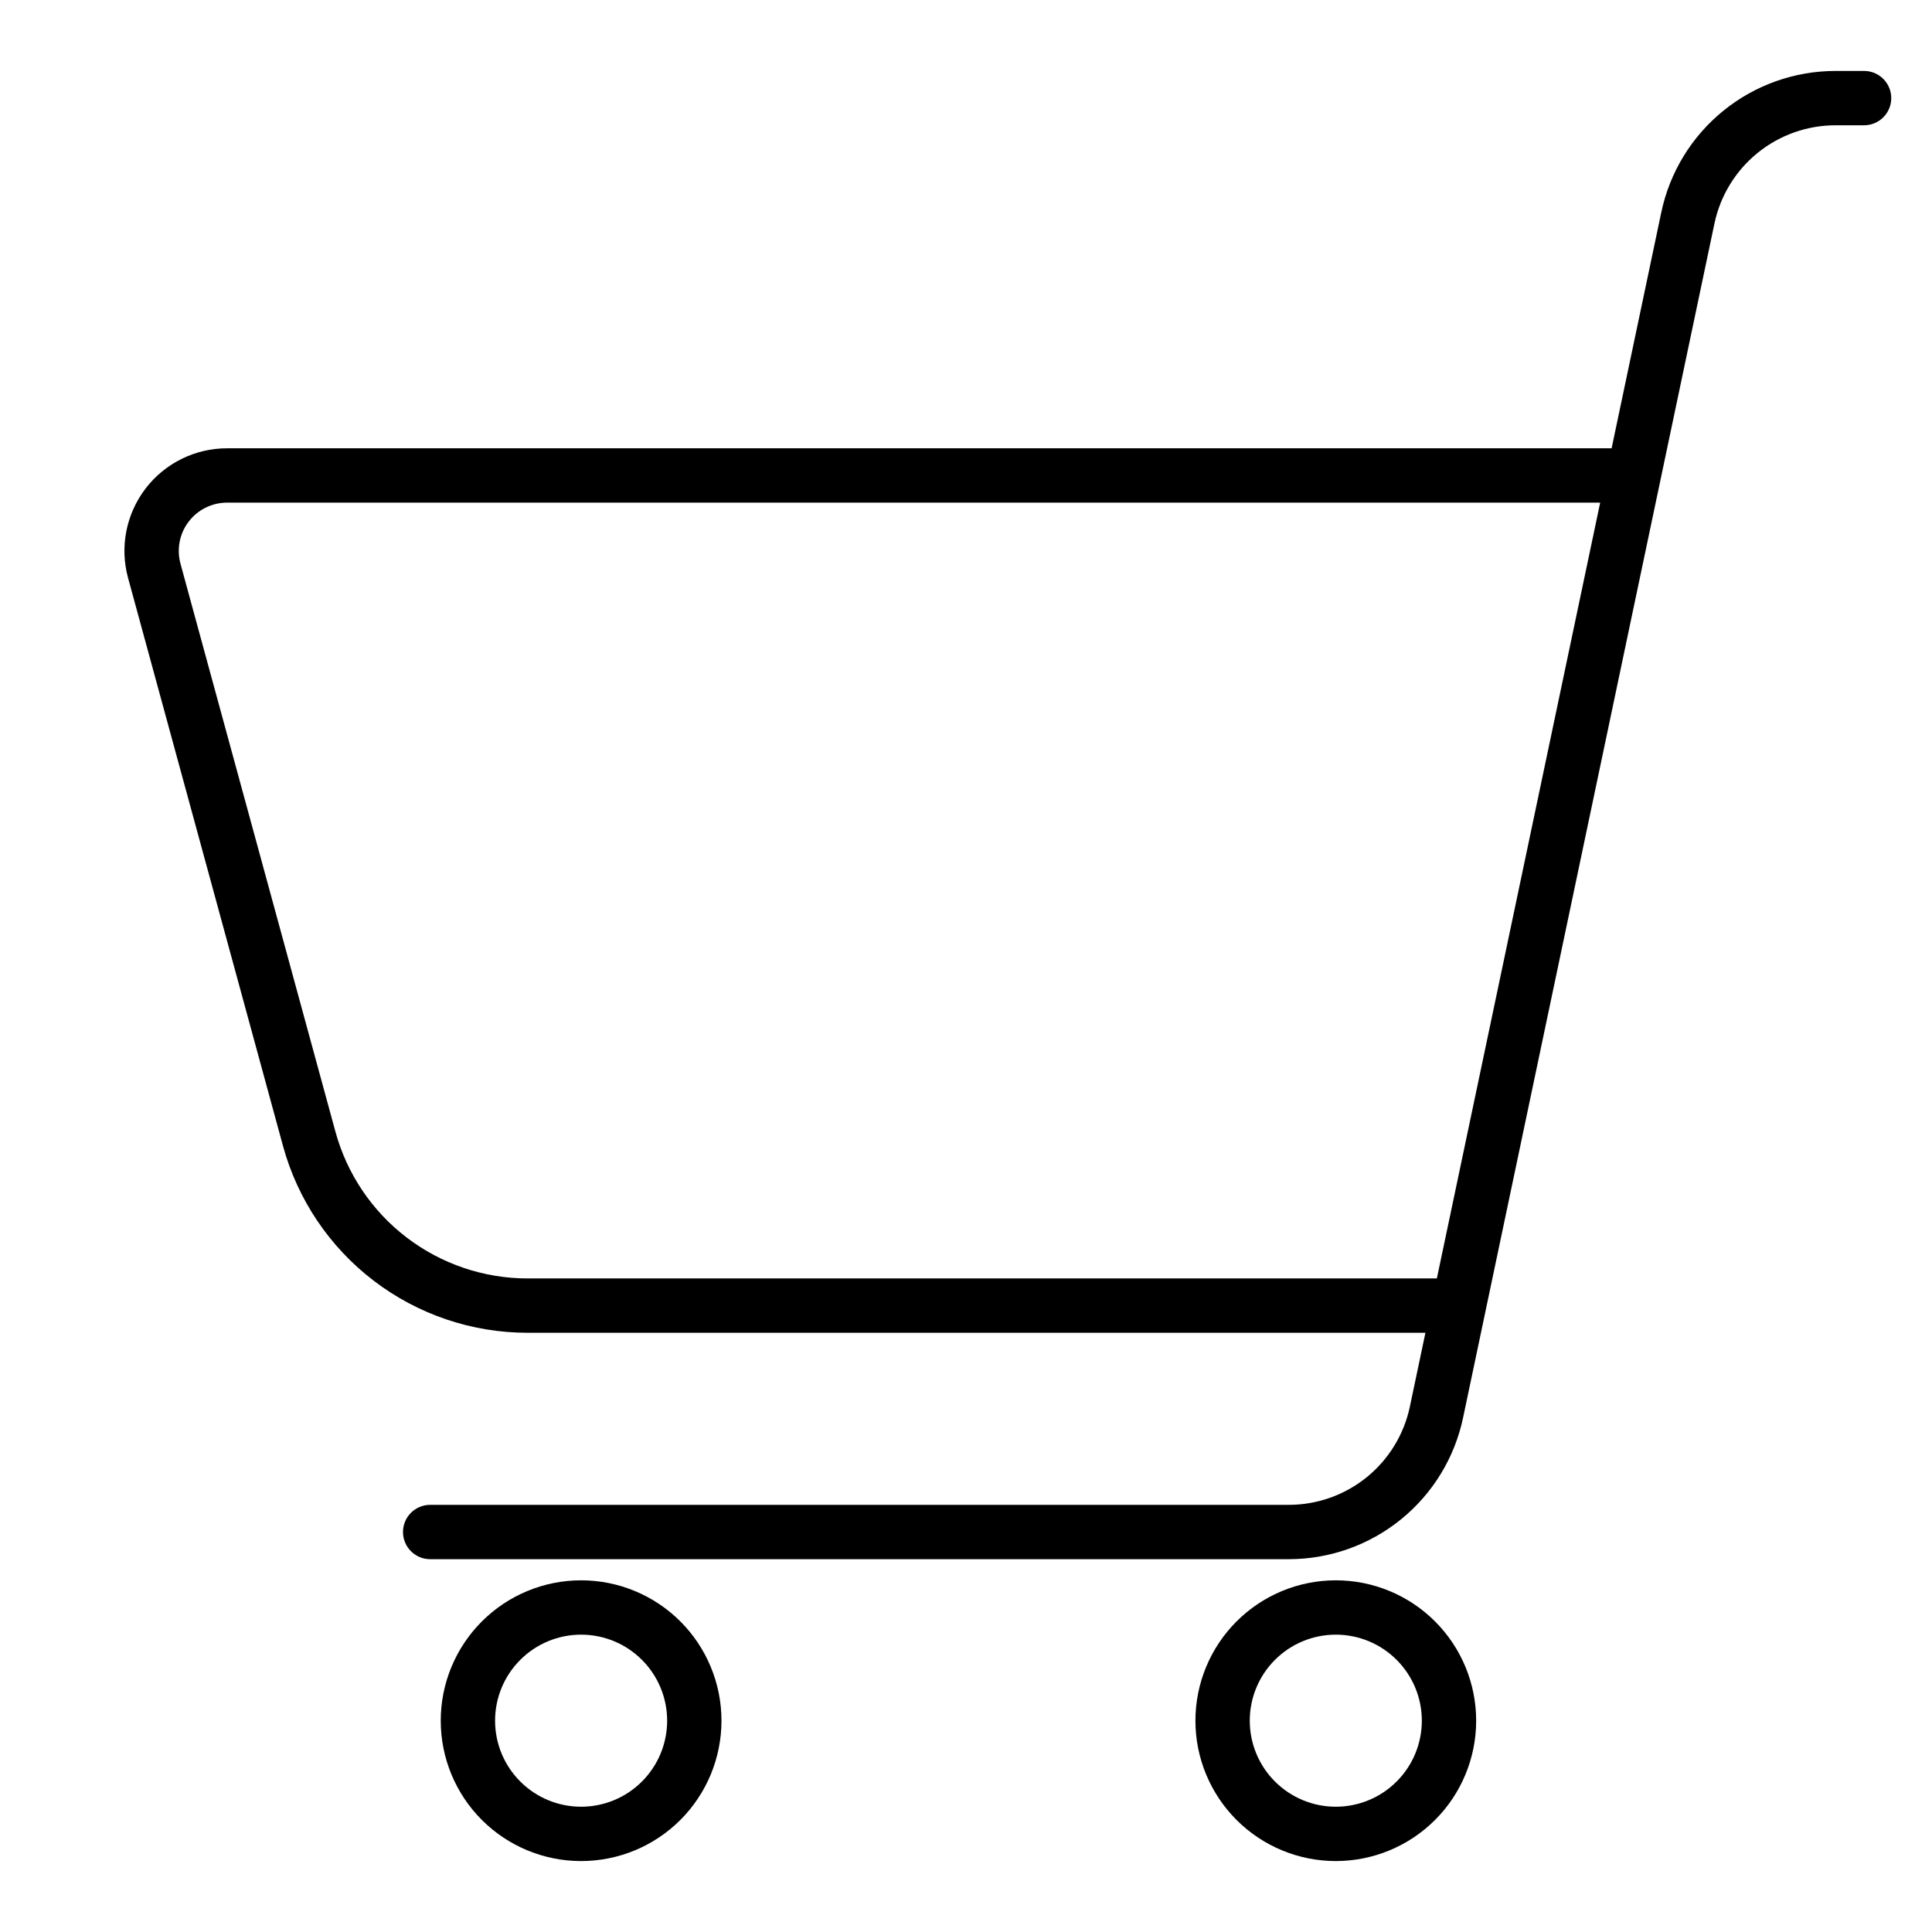 <svg width="64" height="64" viewBox="0 0 64 64" fill="none" xmlns="http://www.w3.org/2000/svg">
<path fill-rule="evenodd" clip-rule="evenodd" d="M61.75 2.35C62.247 2.35 62.65 2.753 62.65 3.25C62.65 3.747 62.247 4.15 61.75 4.15H60.805H60.805C59.864 4.15 58.952 4.474 58.222 5.066C57.491 5.659 56.987 6.485 56.793 7.405L55.005 15.9C55.001 15.925 54.996 15.948 54.99 15.972L48.466 46.965L47.751 46.815L48.466 46.965C48.187 48.29 47.461 49.478 46.41 50.331C45.359 51.184 44.046 51.65 42.693 51.65H14.25C13.753 51.65 13.35 51.247 13.35 50.75C13.35 50.253 13.753 49.85 14.25 49.85H42.693C43.633 49.85 44.545 49.526 45.276 48.934C46.006 48.341 46.511 47.515 46.704 46.595L47.219 44.15H17.477H17.477C15.635 44.15 13.843 43.544 12.379 42.425C10.915 41.306 9.859 39.737 9.374 37.959L9.374 37.959L4.242 19.144L4.242 19.144C4.104 18.64 4.085 18.11 4.185 17.597C4.286 17.084 4.503 16.601 4.82 16.186C5.138 15.77 5.547 15.434 6.015 15.202C6.484 14.97 7 14.85 7.522 14.85H7.523H53.387L55.032 7.035L55.032 7.035C55.311 5.71 56.036 4.522 57.088 3.669C58.139 2.816 59.451 2.35 60.805 2.35H60.805H61.75ZM53.008 16.65L47.598 42.35H17.478H17.477C16.03 42.35 14.622 41.873 13.472 40.995C12.321 40.116 11.492 38.883 11.111 37.486L11.111 37.486L5.978 18.671L5.978 18.671C5.914 18.433 5.905 18.184 5.952 17.943C5.999 17.701 6.101 17.474 6.251 17.279C6.4 17.083 6.592 16.925 6.813 16.816C7.034 16.707 7.276 16.65 7.522 16.65H7.522H53.008ZM47.538 53.712C46.666 52.84 45.483 52.35 44.25 52.35C43.017 52.35 41.834 52.84 40.962 53.712C40.09 54.584 39.6 55.767 39.6 57C39.6 58.233 40.09 59.416 40.962 60.288C41.834 61.16 43.017 61.65 44.25 61.65C45.483 61.65 46.666 61.16 47.538 60.288C48.41 59.416 48.9 58.233 48.9 57C48.9 55.767 48.41 54.584 47.538 53.712ZM44.25 54.15C45.006 54.15 45.731 54.45 46.265 54.985C46.8 55.519 47.1 56.244 47.1 57C47.1 57.756 46.8 58.481 46.265 59.015C45.731 59.55 45.006 59.85 44.25 59.85C43.494 59.85 42.769 59.55 42.235 59.015C41.7 58.481 41.4 57.756 41.4 57C41.4 56.244 41.7 55.519 42.235 54.985C42.769 54.45 43.494 54.15 44.25 54.15ZM19.25 52.35C20.483 52.35 21.666 52.84 22.538 53.712C23.41 54.584 23.9 55.767 23.9 57C23.9 58.233 23.41 59.416 22.538 60.288C21.666 61.16 20.483 61.65 19.25 61.65C18.017 61.65 16.834 61.16 15.962 60.288C15.09 59.416 14.6 58.233 14.6 57C14.6 55.767 15.09 54.584 15.962 53.712C16.834 52.84 18.017 52.35 19.25 52.35ZM21.265 54.985C20.731 54.45 20.006 54.15 19.25 54.15C18.494 54.15 17.769 54.45 17.235 54.985C16.7 55.519 16.4 56.244 16.4 57C16.4 57.756 16.7 58.481 17.235 59.015C17.769 59.55 18.494 59.85 19.25 59.85C20.006 59.85 20.731 59.55 21.265 59.015C21.8 58.481 22.1 57.756 22.1 57C22.1 56.244 21.8 55.519 21.265 54.985Z" fill="black"/>
</svg>
